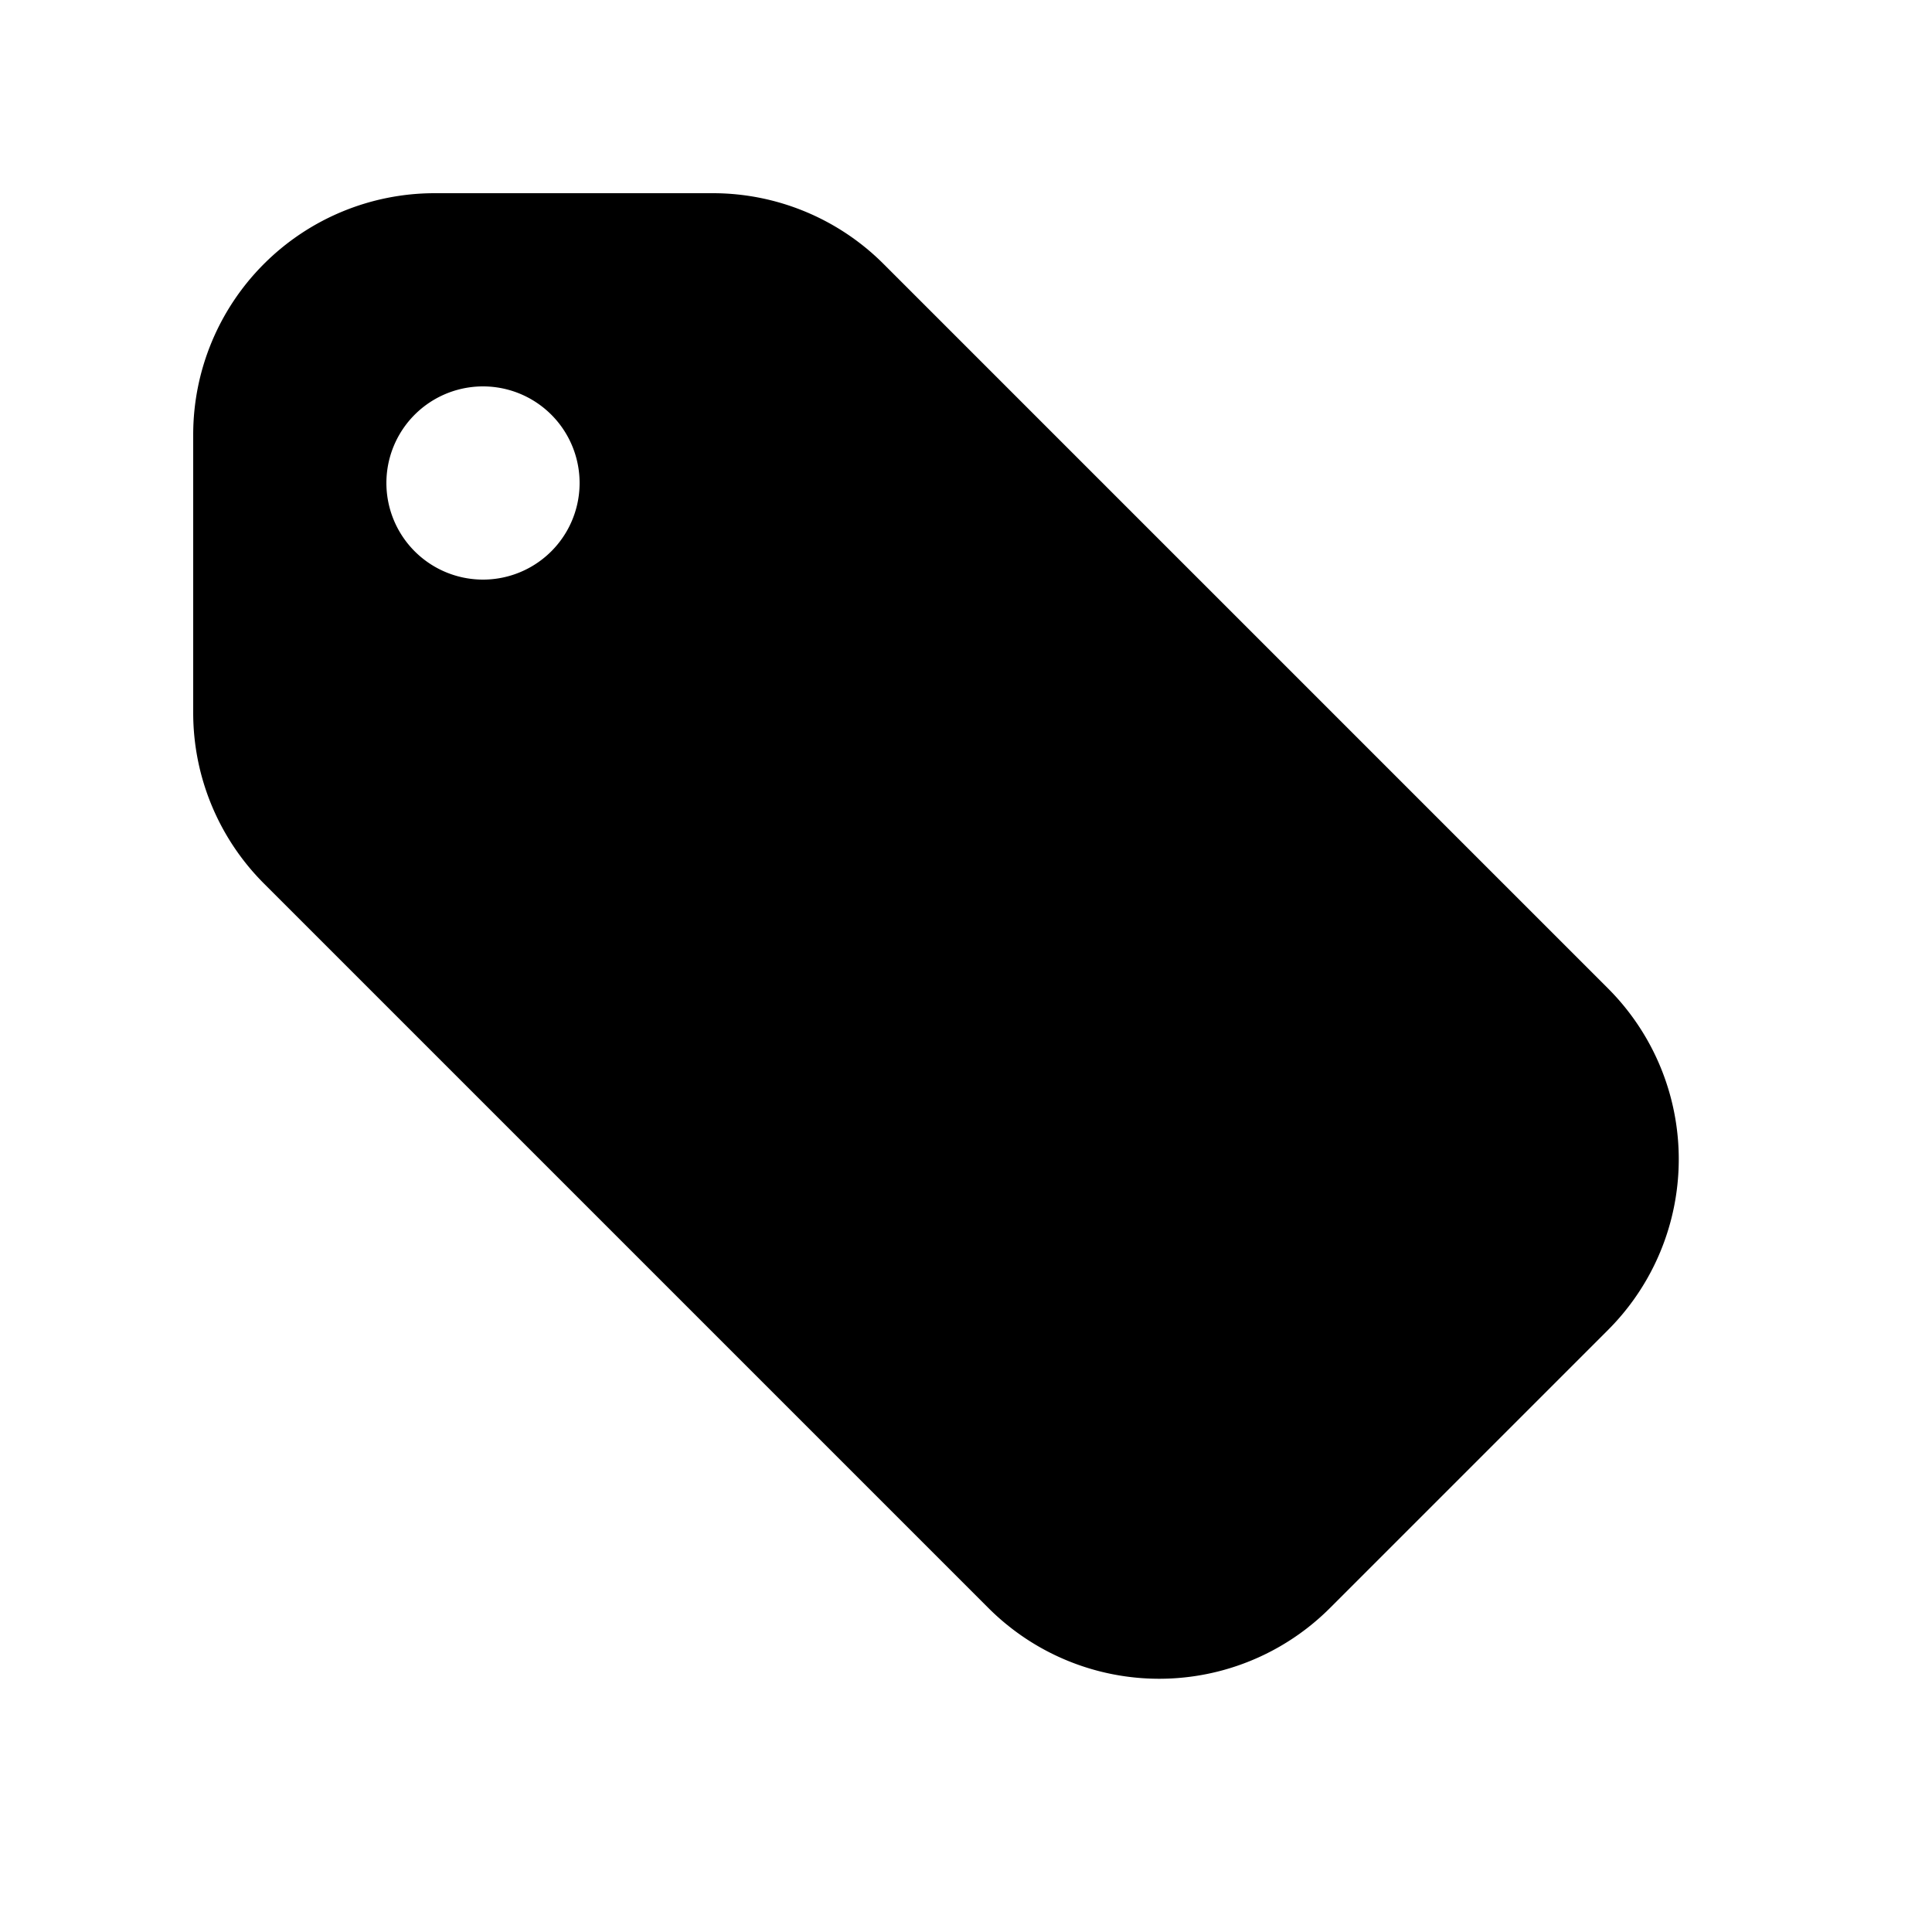 <svg xmlns="http://www.w3.org/2000/svg" viewBox="0 0 20 20" fill="currentColor" aria-hidden="true">
  <path fill-rule="evenodd" d="M4.5 2A2.5 2.5 0 002 4.5v2.879a2.5 2.5 0 00.732 1.767l7.5 7.5a2.5 2.5 0 003.536 0l2.878-2.878a2.5 2.5 0 000-3.536l-7.5-7.5A2.5 2.5 0 007.38 2H4.5zM5 6a1 1 0 100-2 1 1 0 000 2z" clip-rule="evenodd"/>
</svg>
